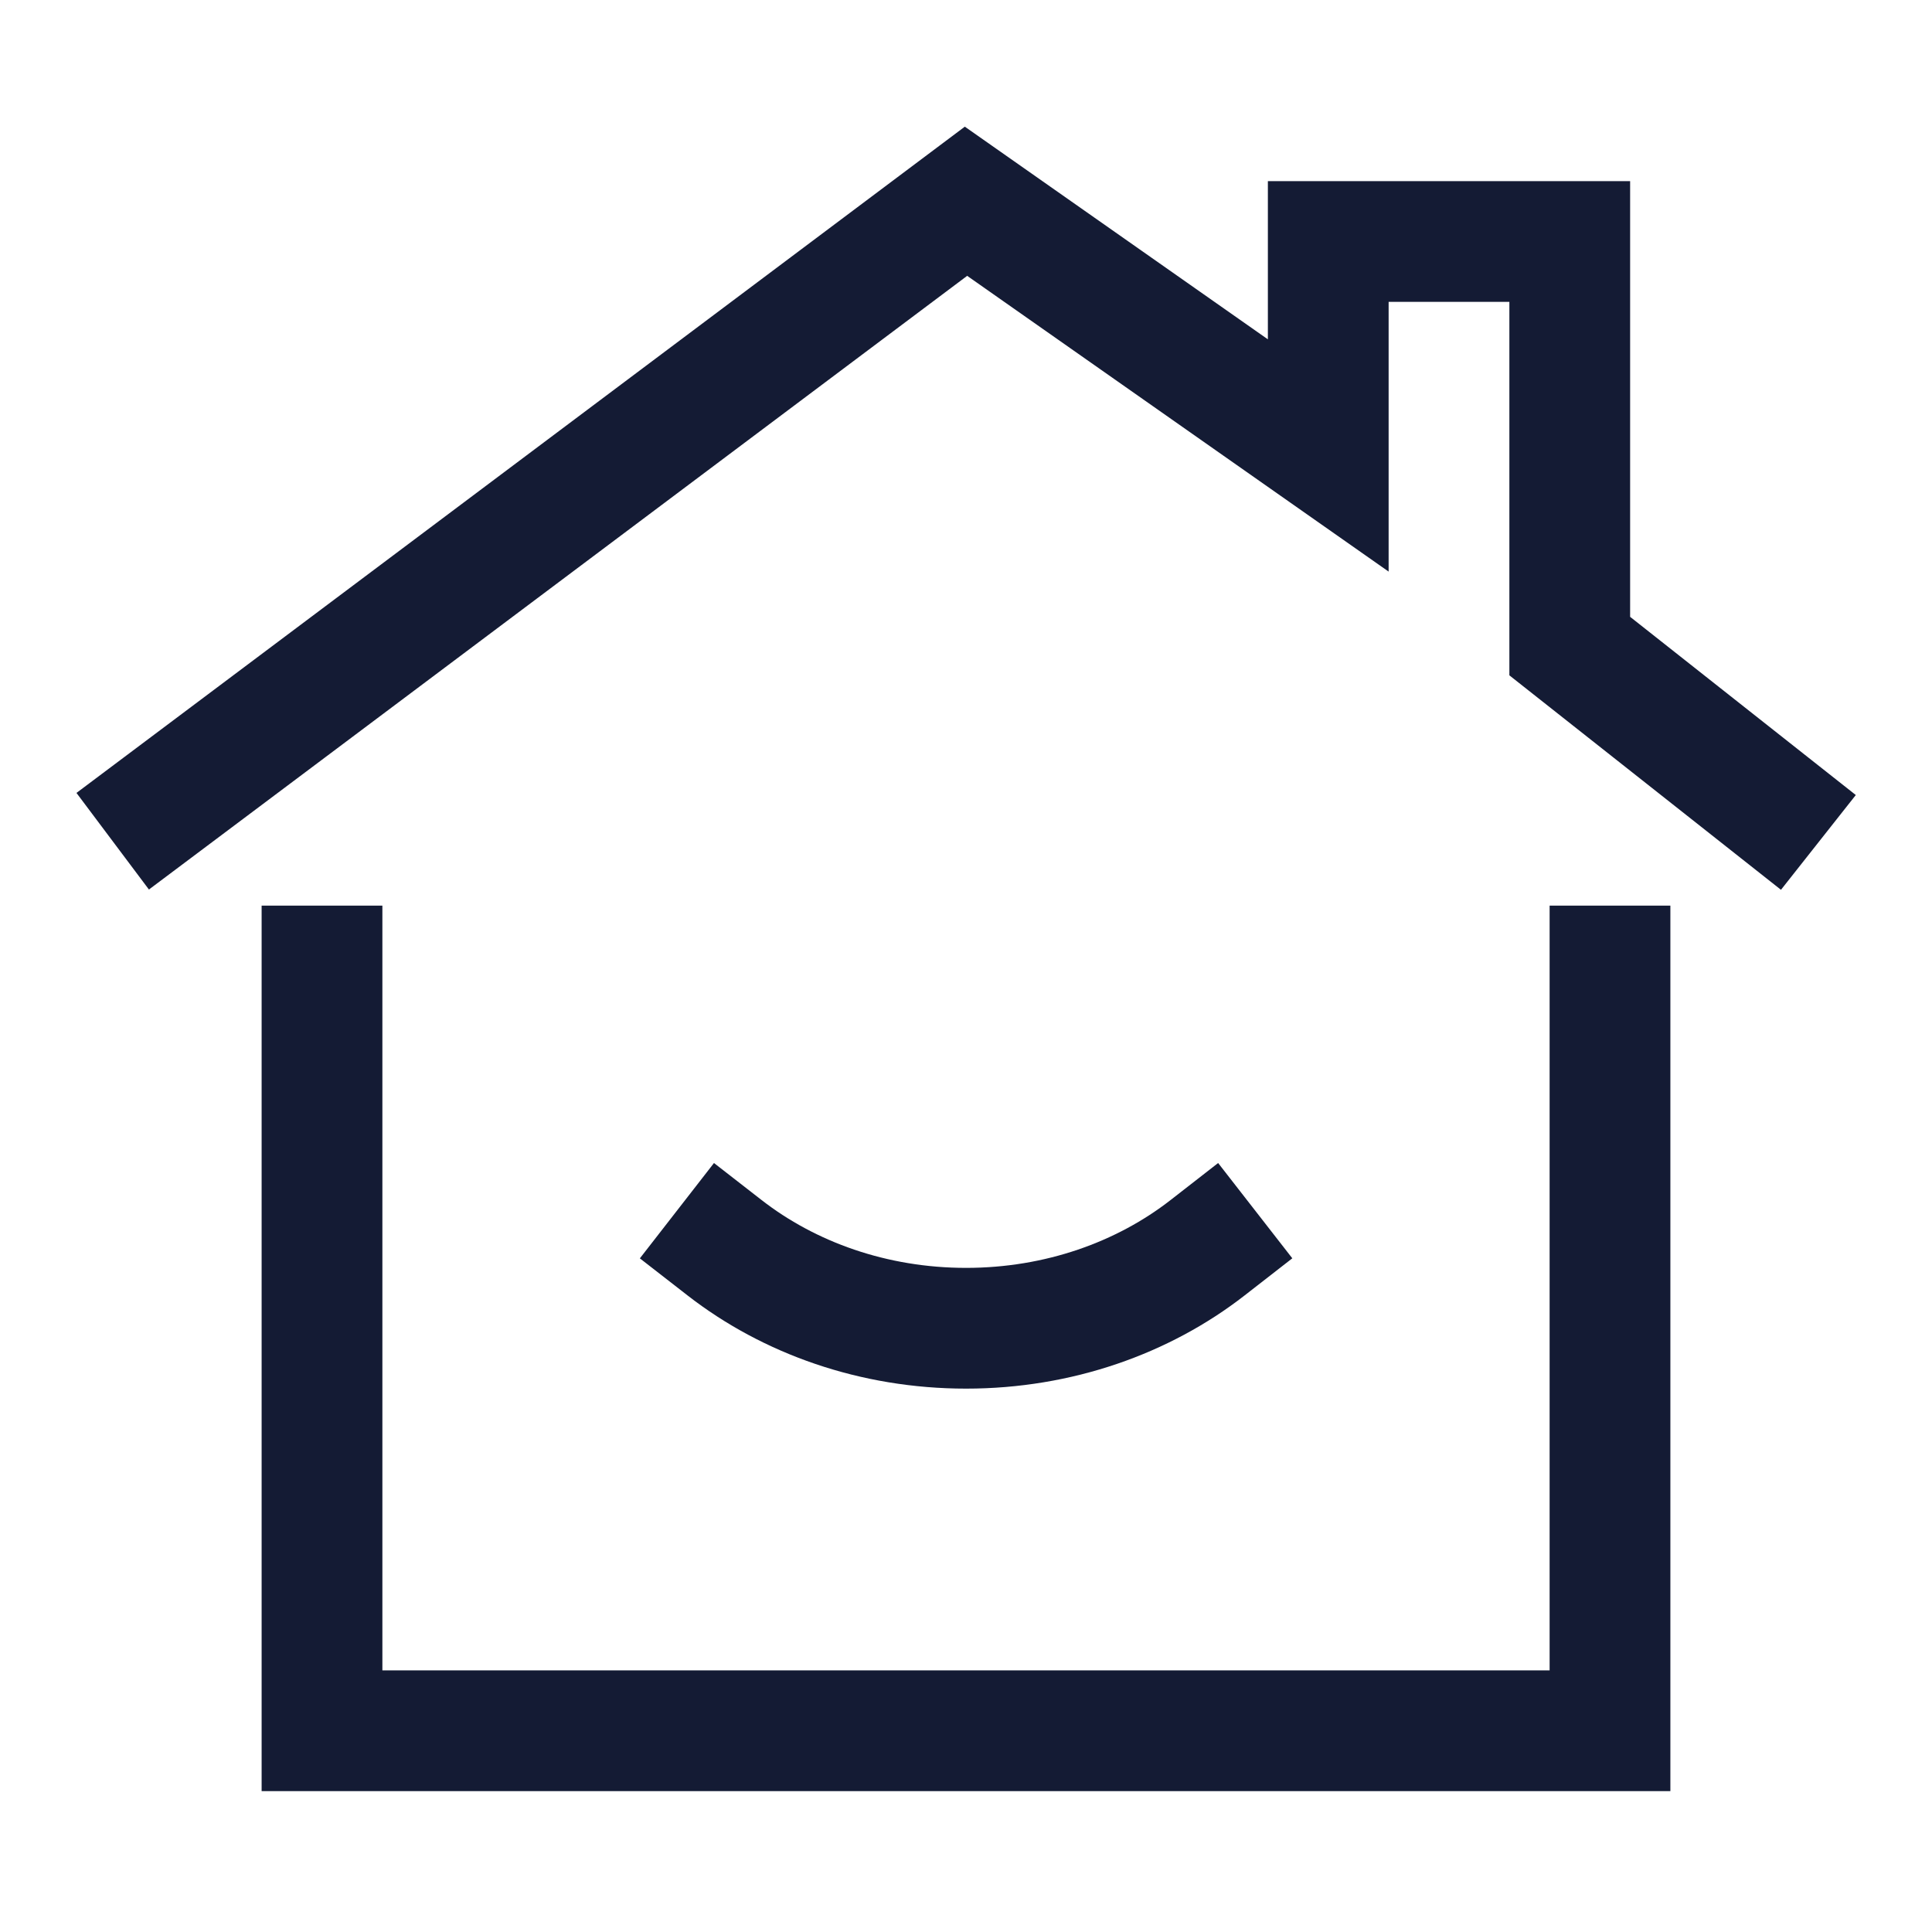 <svg width="24" height="24" viewBox="0 0 24 24" fill="none" xmlns="http://www.w3.org/2000/svg">
<path d="M22 10L19.5 8.026V3H16.5V5.658L12 2.5L2 10" stroke="#141B34" stroke-width="1.5" stroke-linecap="square"/>
<path d="M20 12V21.5H4V12" stroke="#141B34" stroke-width="1.5" stroke-linecap="square"/>
<path d="M15.001 15.5C14.202 16.122 13.151 16.5 12.001 16.5C10.851 16.5 9.801 16.122 9.001 15.5" stroke="#141B34" stroke-width="1.5" stroke-linecap="square"/>
</svg>
